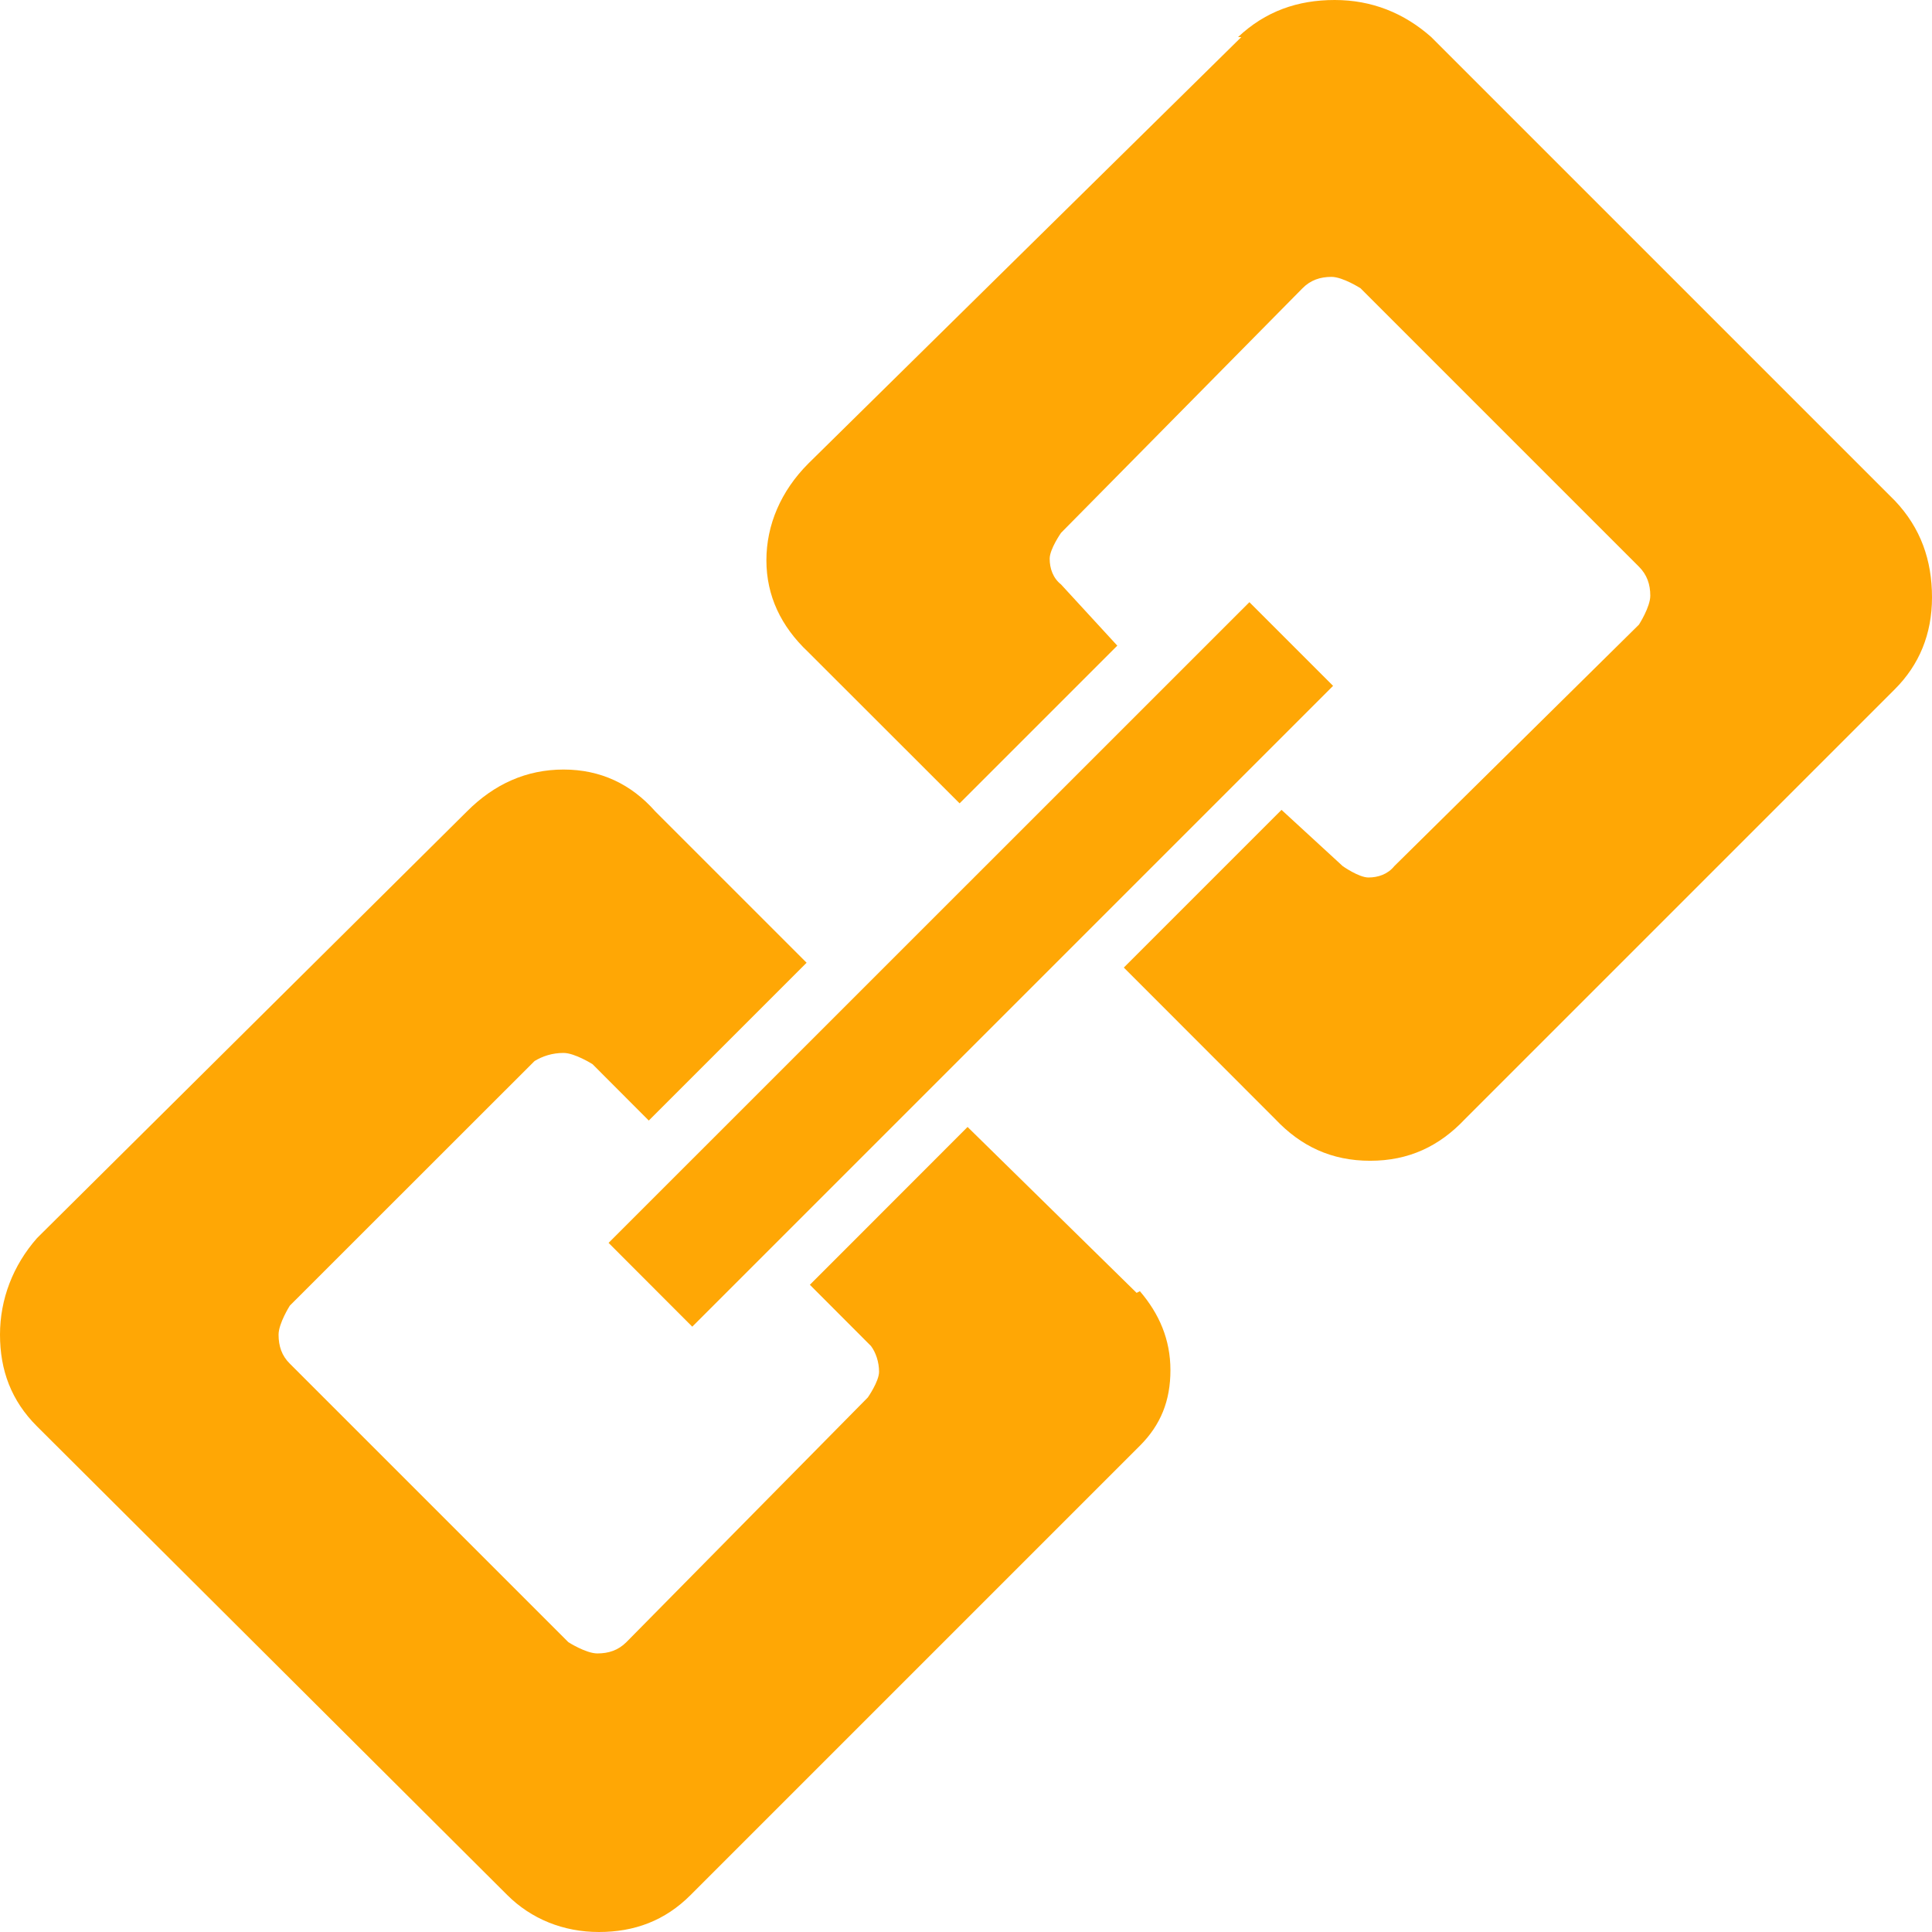 <svg width="16" height="16" viewBox="0 0 16 16" fill="none" xmlns="http://www.w3.org/2000/svg">
<path d="M9.44 10.693C9.6 10.88 9.693 11.093 9.693 11.347C9.693 11.6 9.613 11.8 9.44 11.973L5.72 15.693C5.507 15.907 5.253 16 4.96 16C4.667 16 4.4 15.893 4.2 15.693L0.307 11.813C0.093 11.6 0 11.347 0 11.053C0 10.76 0.107 10.48 0.307 10.253L3.867 6.72C4.093 6.493 4.36 6.373 4.667 6.373C4.973 6.373 5.227 6.493 5.427 6.72L6.68 7.973L5.373 9.28L4.907 8.813C4.907 8.813 4.76 8.72 4.667 8.72C4.573 8.72 4.493 8.747 4.427 8.787L2.4 10.813C2.4 10.813 2.307 10.96 2.307 11.053C2.307 11.147 2.333 11.227 2.4 11.293L4.707 13.6C4.707 13.6 4.853 13.693 4.947 13.693C5.04 13.693 5.12 13.667 5.187 13.6L7.187 11.573C7.187 11.573 7.28 11.44 7.28 11.36C7.28 11.28 7.253 11.2 7.213 11.147L6.707 10.64L8.013 9.333L9.413 10.707L9.44 10.693ZM5.04 10.293L10.347 4.987L11.04 5.68L5.733 10.987L5.04 10.293ZM10.253 0.307C10.48 0.093 10.747 0 11.053 0C11.36 0 11.627 0.107 11.853 0.307L15.693 4.147C15.907 4.373 16 4.64 16 4.947C16 5.253 15.893 5.507 15.693 5.707L12.133 9.267C11.92 9.493 11.667 9.613 11.347 9.613C11.027 9.613 10.773 9.493 10.56 9.267L9.307 8.013L10.613 6.707L11.12 7.173C11.12 7.173 11.253 7.267 11.333 7.267C11.413 7.267 11.493 7.24 11.547 7.173L13.573 5.173C13.573 5.173 13.667 5.027 13.667 4.933C13.667 4.84 13.64 4.76 13.573 4.693L11.267 2.387C11.267 2.387 11.12 2.293 11.027 2.293C10.933 2.293 10.853 2.32 10.787 2.387L8.787 4.413C8.787 4.413 8.693 4.547 8.693 4.627C8.693 4.707 8.72 4.787 8.787 4.84L9.253 5.347L7.947 6.653L6.693 5.4C6.467 5.187 6.347 4.933 6.347 4.64C6.347 4.347 6.467 4.067 6.693 3.84L10.28 0.307H10.253Z" fill="#ffa705"/>
</svg>
